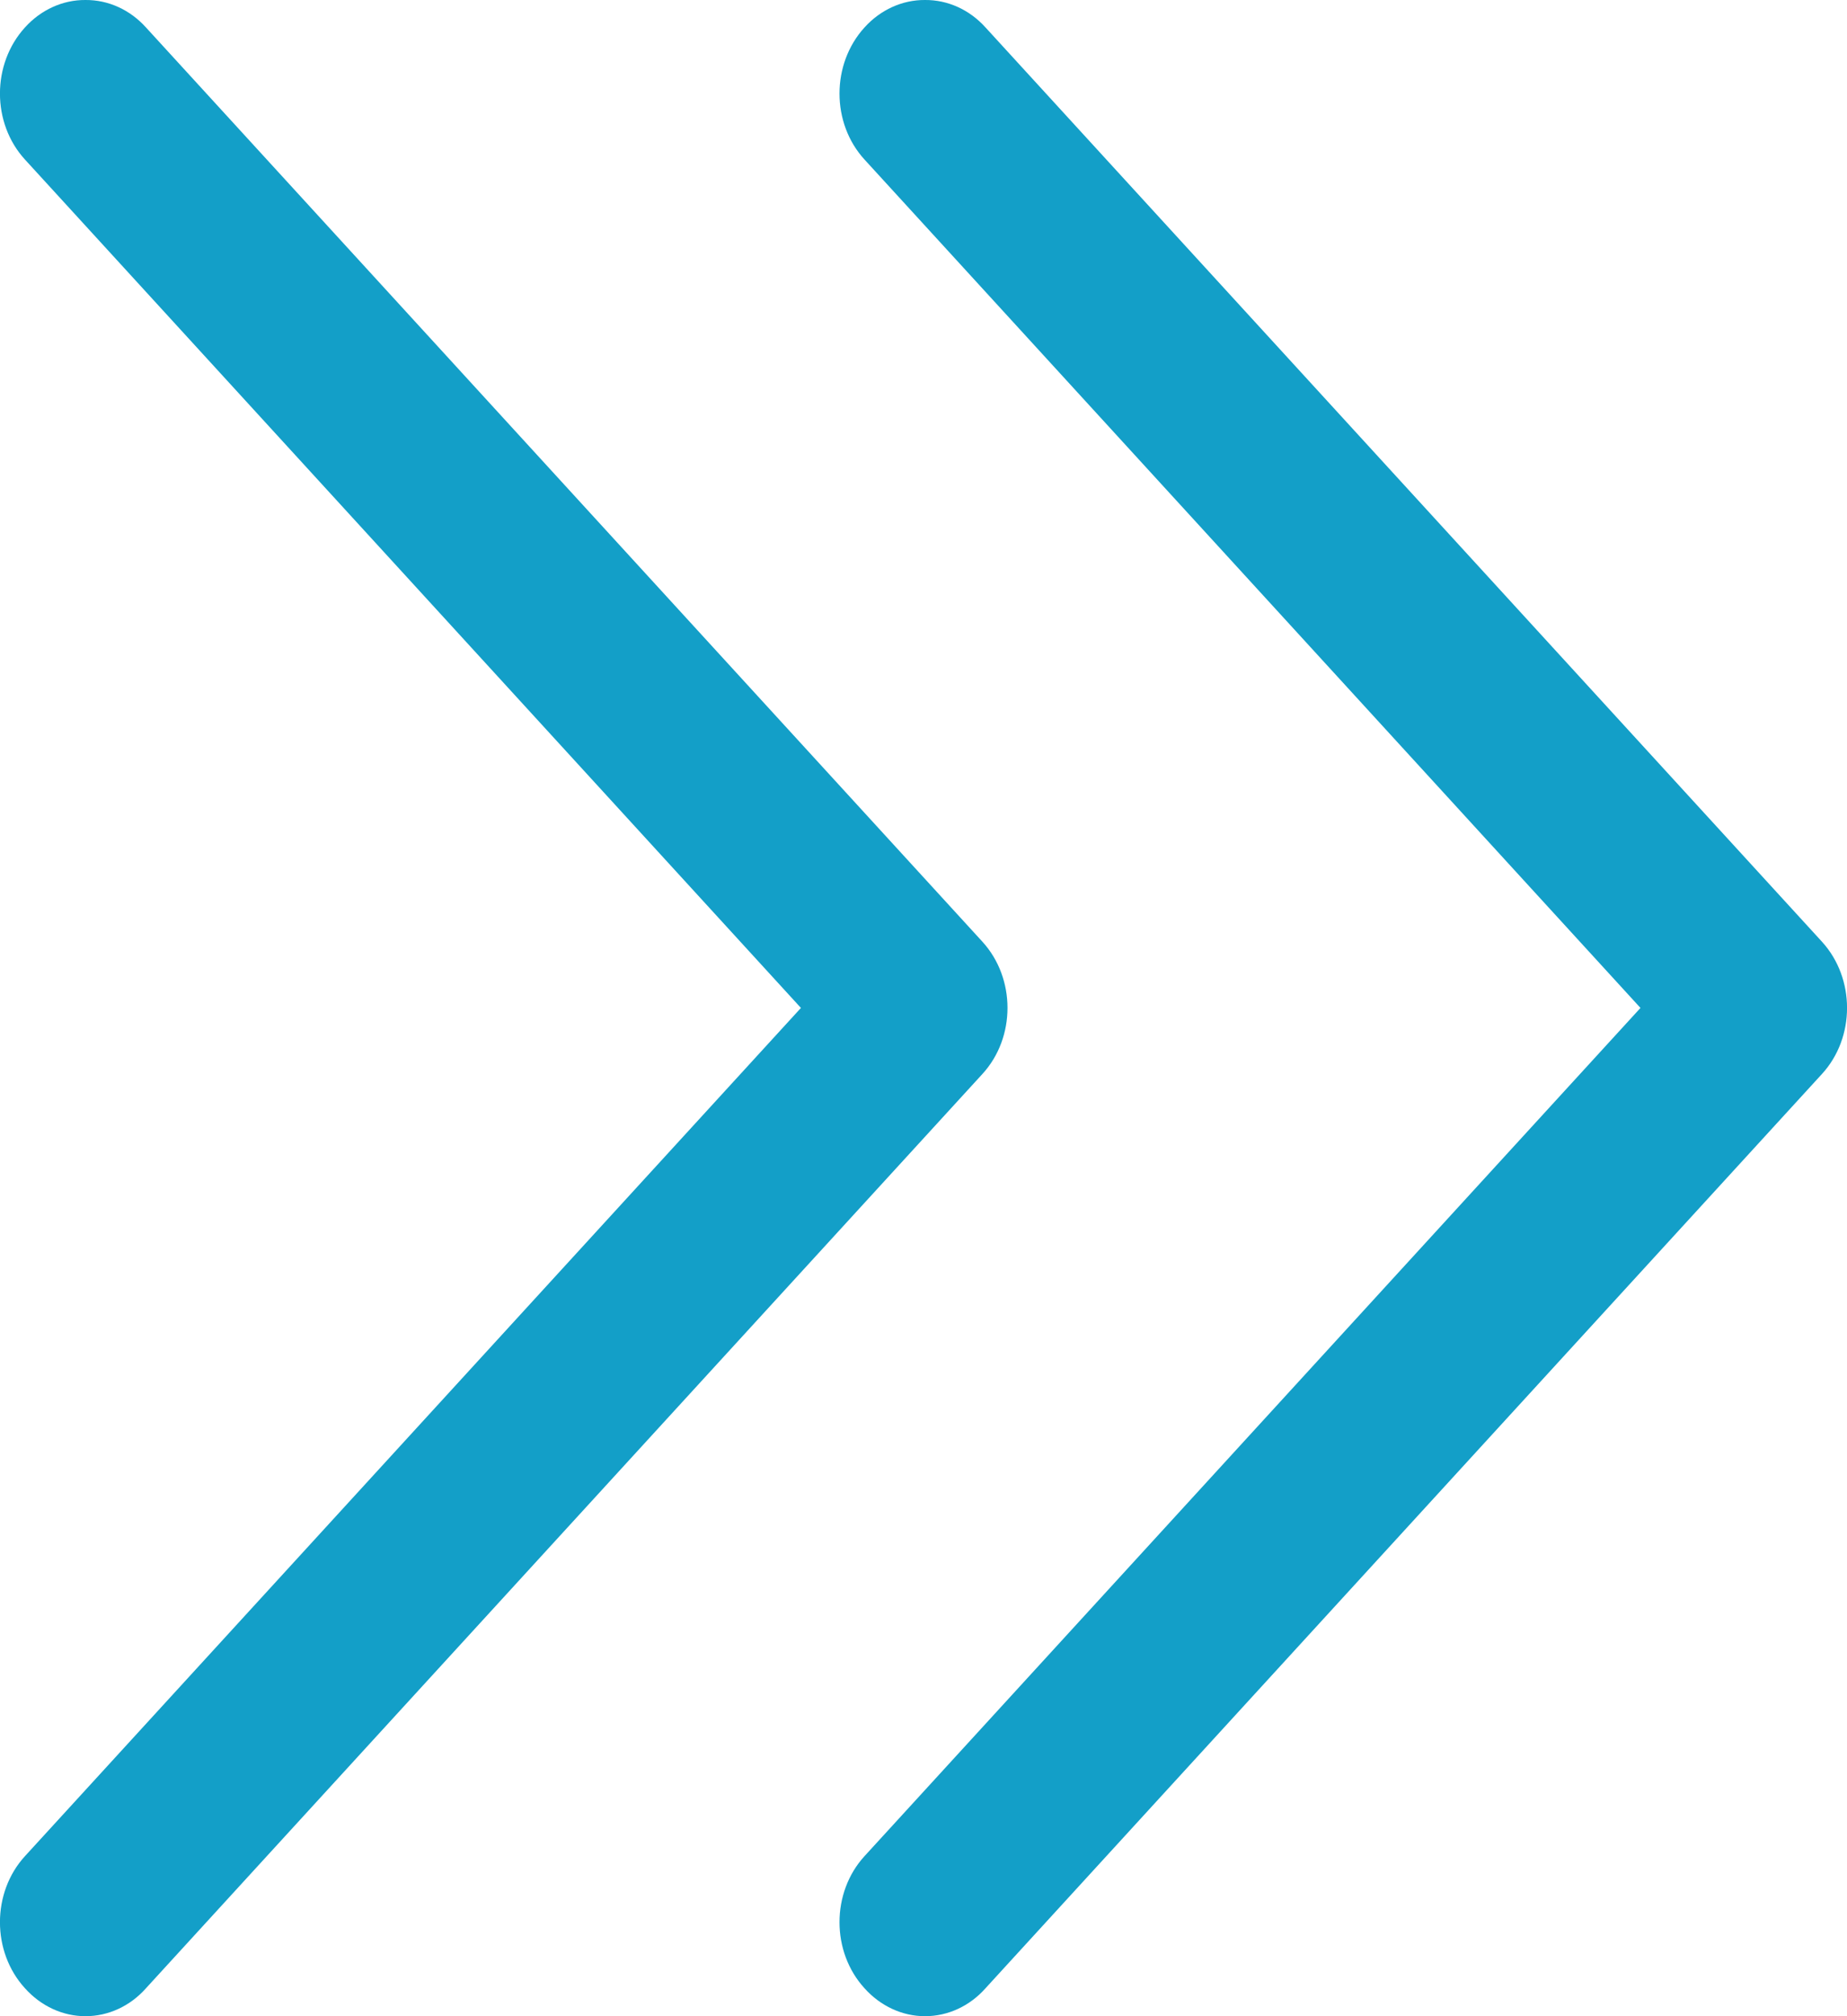 <svg width="11" height="12" viewBox="0 0 11 12" fill="none" xmlns="http://www.w3.org/2000/svg">
    <path d="M0.509 6.13296e-06C0.374 -0.001 0.244 0.058 0.149 0.163C-0.05 0.381 -0.05 0.733 0.149 0.95L4.77 5.999L0.149 11.047C-0.05 11.264 -0.05 11.617 0.149 11.834C0.244 11.94 0.374 12 0.509 12C0.645 12 0.775 11.94 0.869 11.834L5.851 6.392C6.05 6.175 6.05 5.823 5.851 5.605L0.869 0.163C0.774 0.058 0.645 -0.001 0.509 6.13296e-06Z" fill="#139FC8"/>
    <path d="M5.509 6.13296e-06C5.374 -0.001 5.244 0.058 5.149 0.163C4.95 0.381 4.95 0.733 5.149 0.95L9.77 5.999L5.149 11.047C4.95 11.264 4.95 11.617 5.149 11.834C5.244 11.94 5.374 12 5.509 12C5.645 12 5.775 11.94 5.869 11.834L10.851 6.392C11.05 6.175 11.05 5.823 10.851 5.605L5.869 0.163C5.774 0.058 5.645 -0.001 5.509 6.13296e-06Z" fill="#139FC8"/>
</svg>
